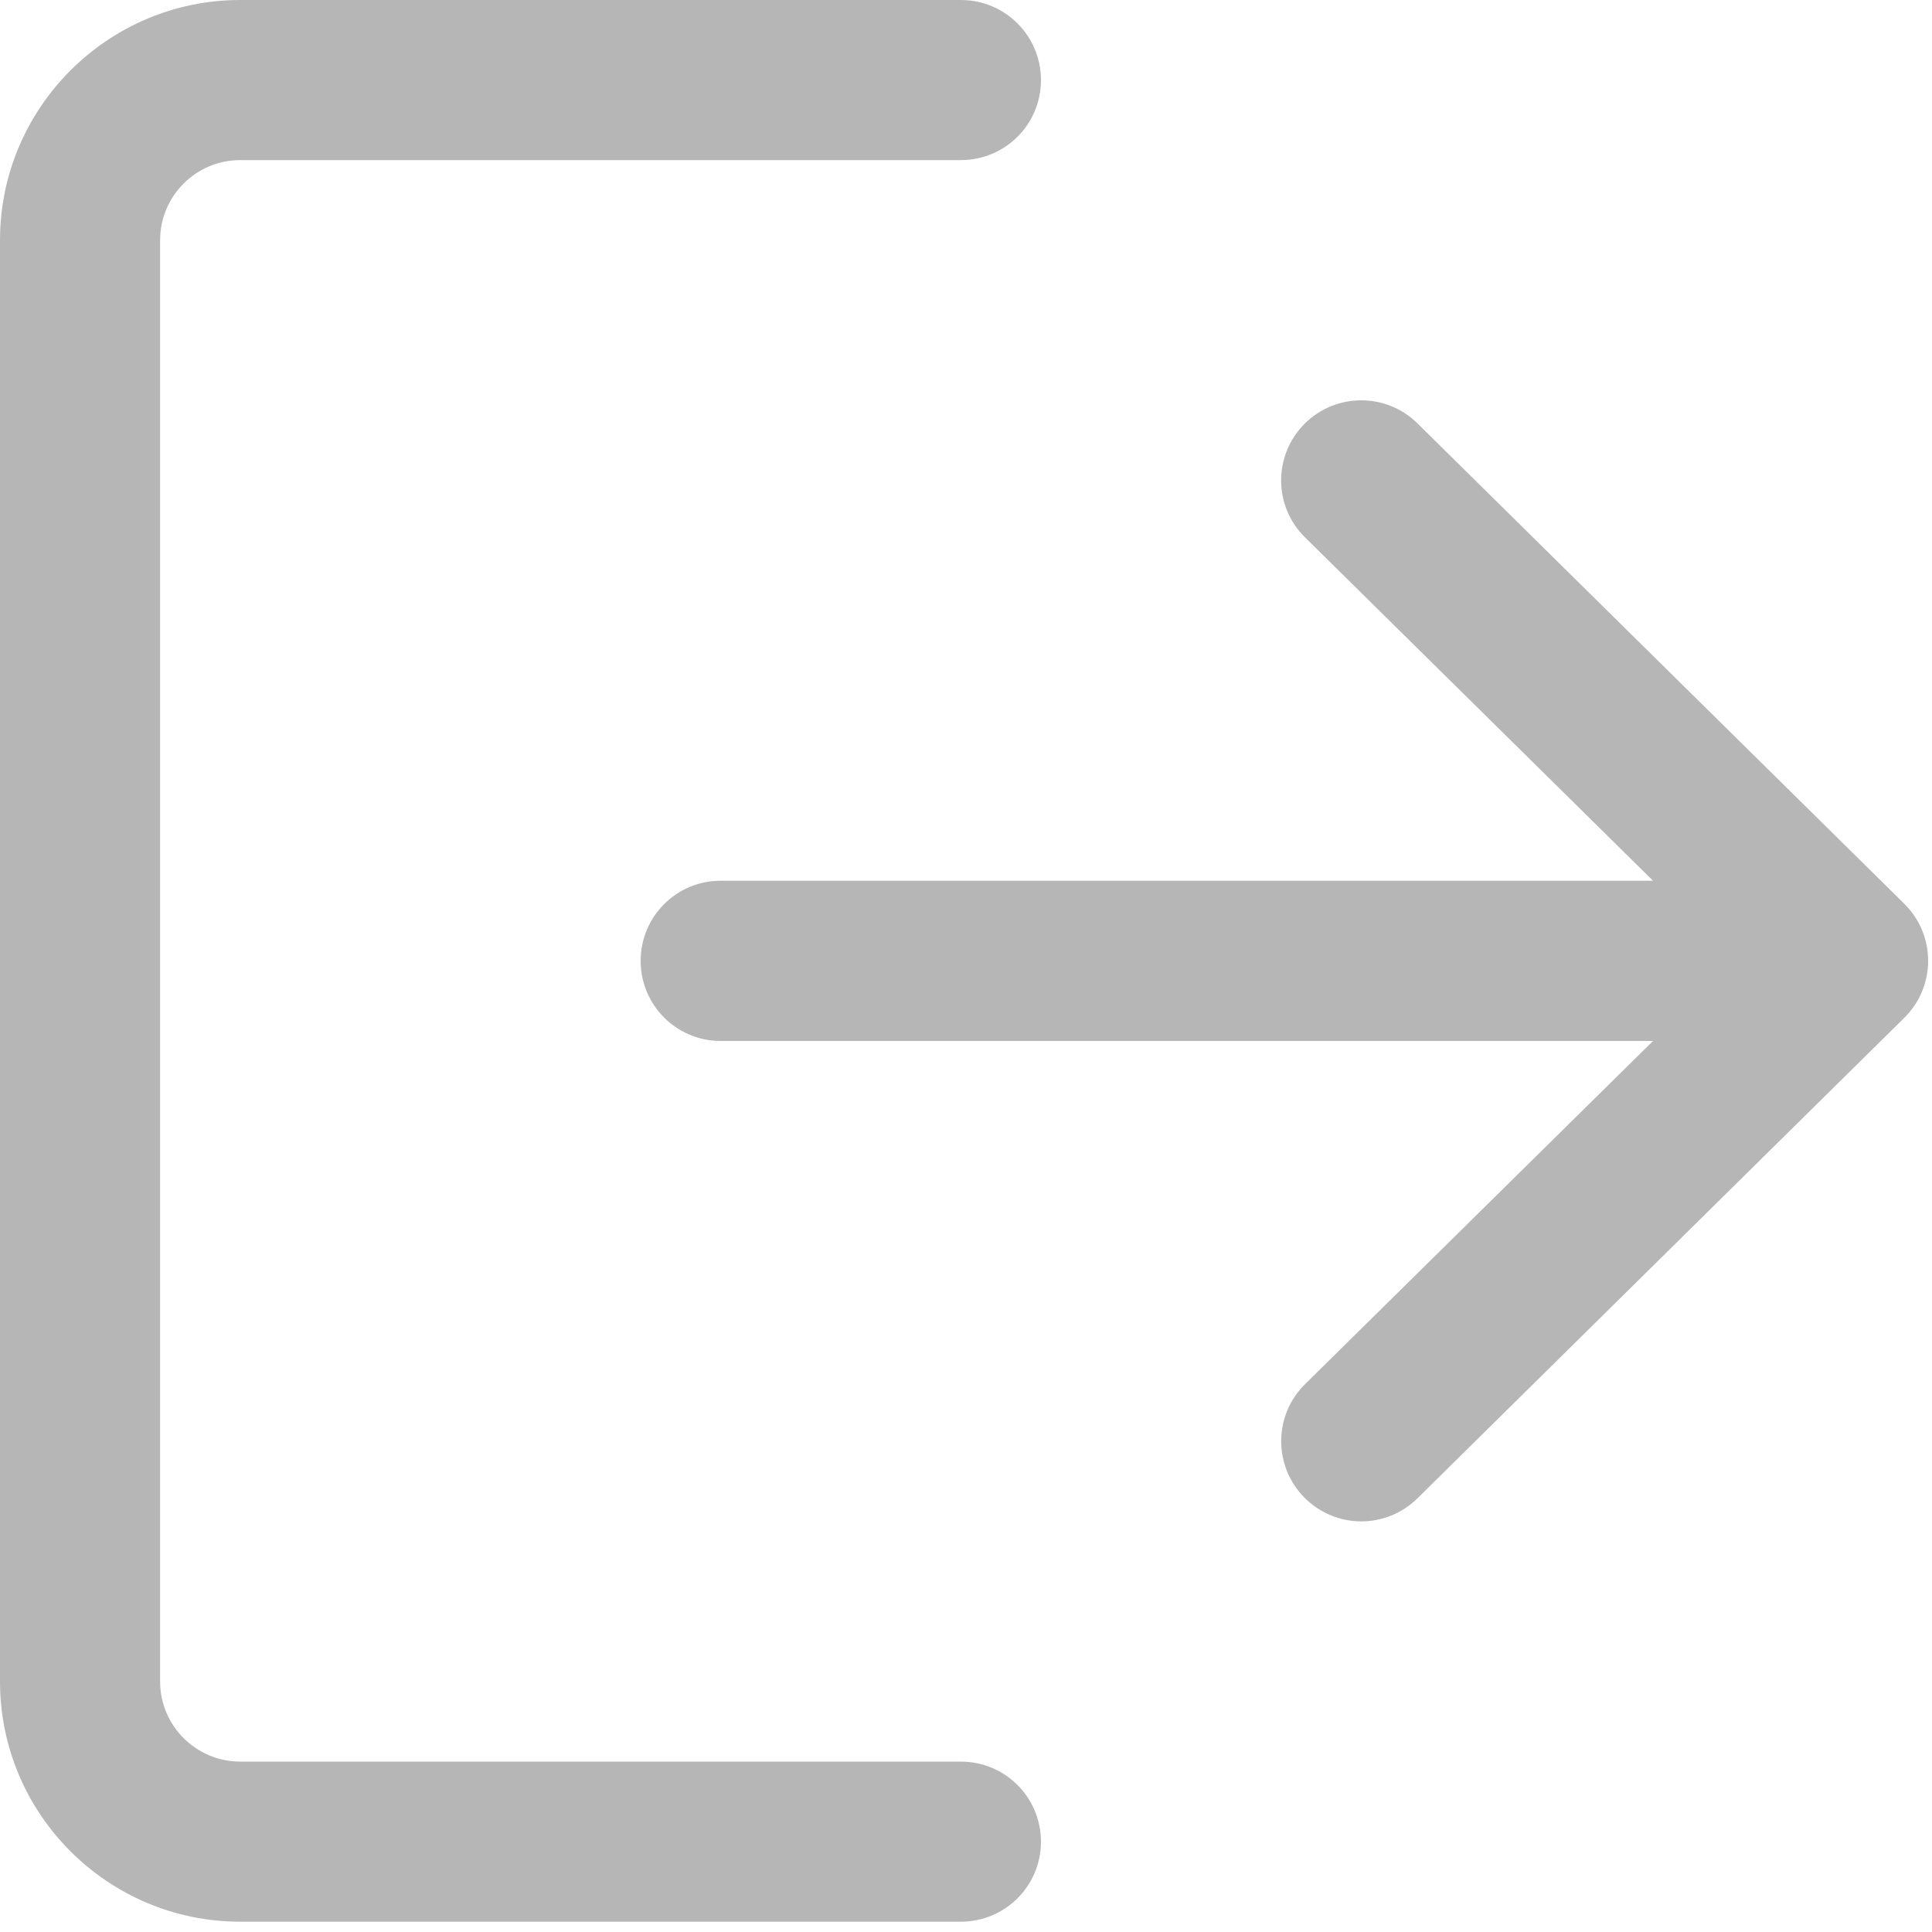 <svg width="15" height="15" viewBox="0 0 15 15" fill="none" xmlns="http://www.w3.org/2000/svg">
<path d="M7.46 13.677H1.865C1.522 13.677 1.243 13.398 1.243 13.055V1.865C1.243 1.522 1.522 1.243 1.865 1.243H7.46C7.804 1.243 8.082 0.966 8.082 0.622C8.082 0.278 7.804 0 7.46 0H1.865C0.837 0 0 0.837 0 1.865V13.055C0 14.084 0.837 14.92 1.865 14.92H7.46C7.804 14.92 8.082 14.642 8.082 14.299C8.082 13.955 7.804 13.677 7.46 13.677Z" fill="#B6B6B6"/>
<path d="M14.785 7.017L11.005 3.287C10.761 3.046 10.367 3.049 10.126 3.293C9.885 3.538 9.887 3.931 10.132 4.172L12.834 6.838H5.595C5.252 6.838 4.974 7.116 4.974 7.46C4.974 7.804 5.252 8.082 5.595 8.082H12.834L10.132 10.747C9.887 10.989 9.886 11.382 10.126 11.626C10.248 11.749 10.408 11.812 10.569 11.812C10.727 11.812 10.884 11.752 11.005 11.633L14.785 7.902C14.903 7.786 14.97 7.626 14.97 7.46C14.97 7.293 14.904 7.135 14.785 7.017Z" fill="#B6B6B6"/>
</svg>

